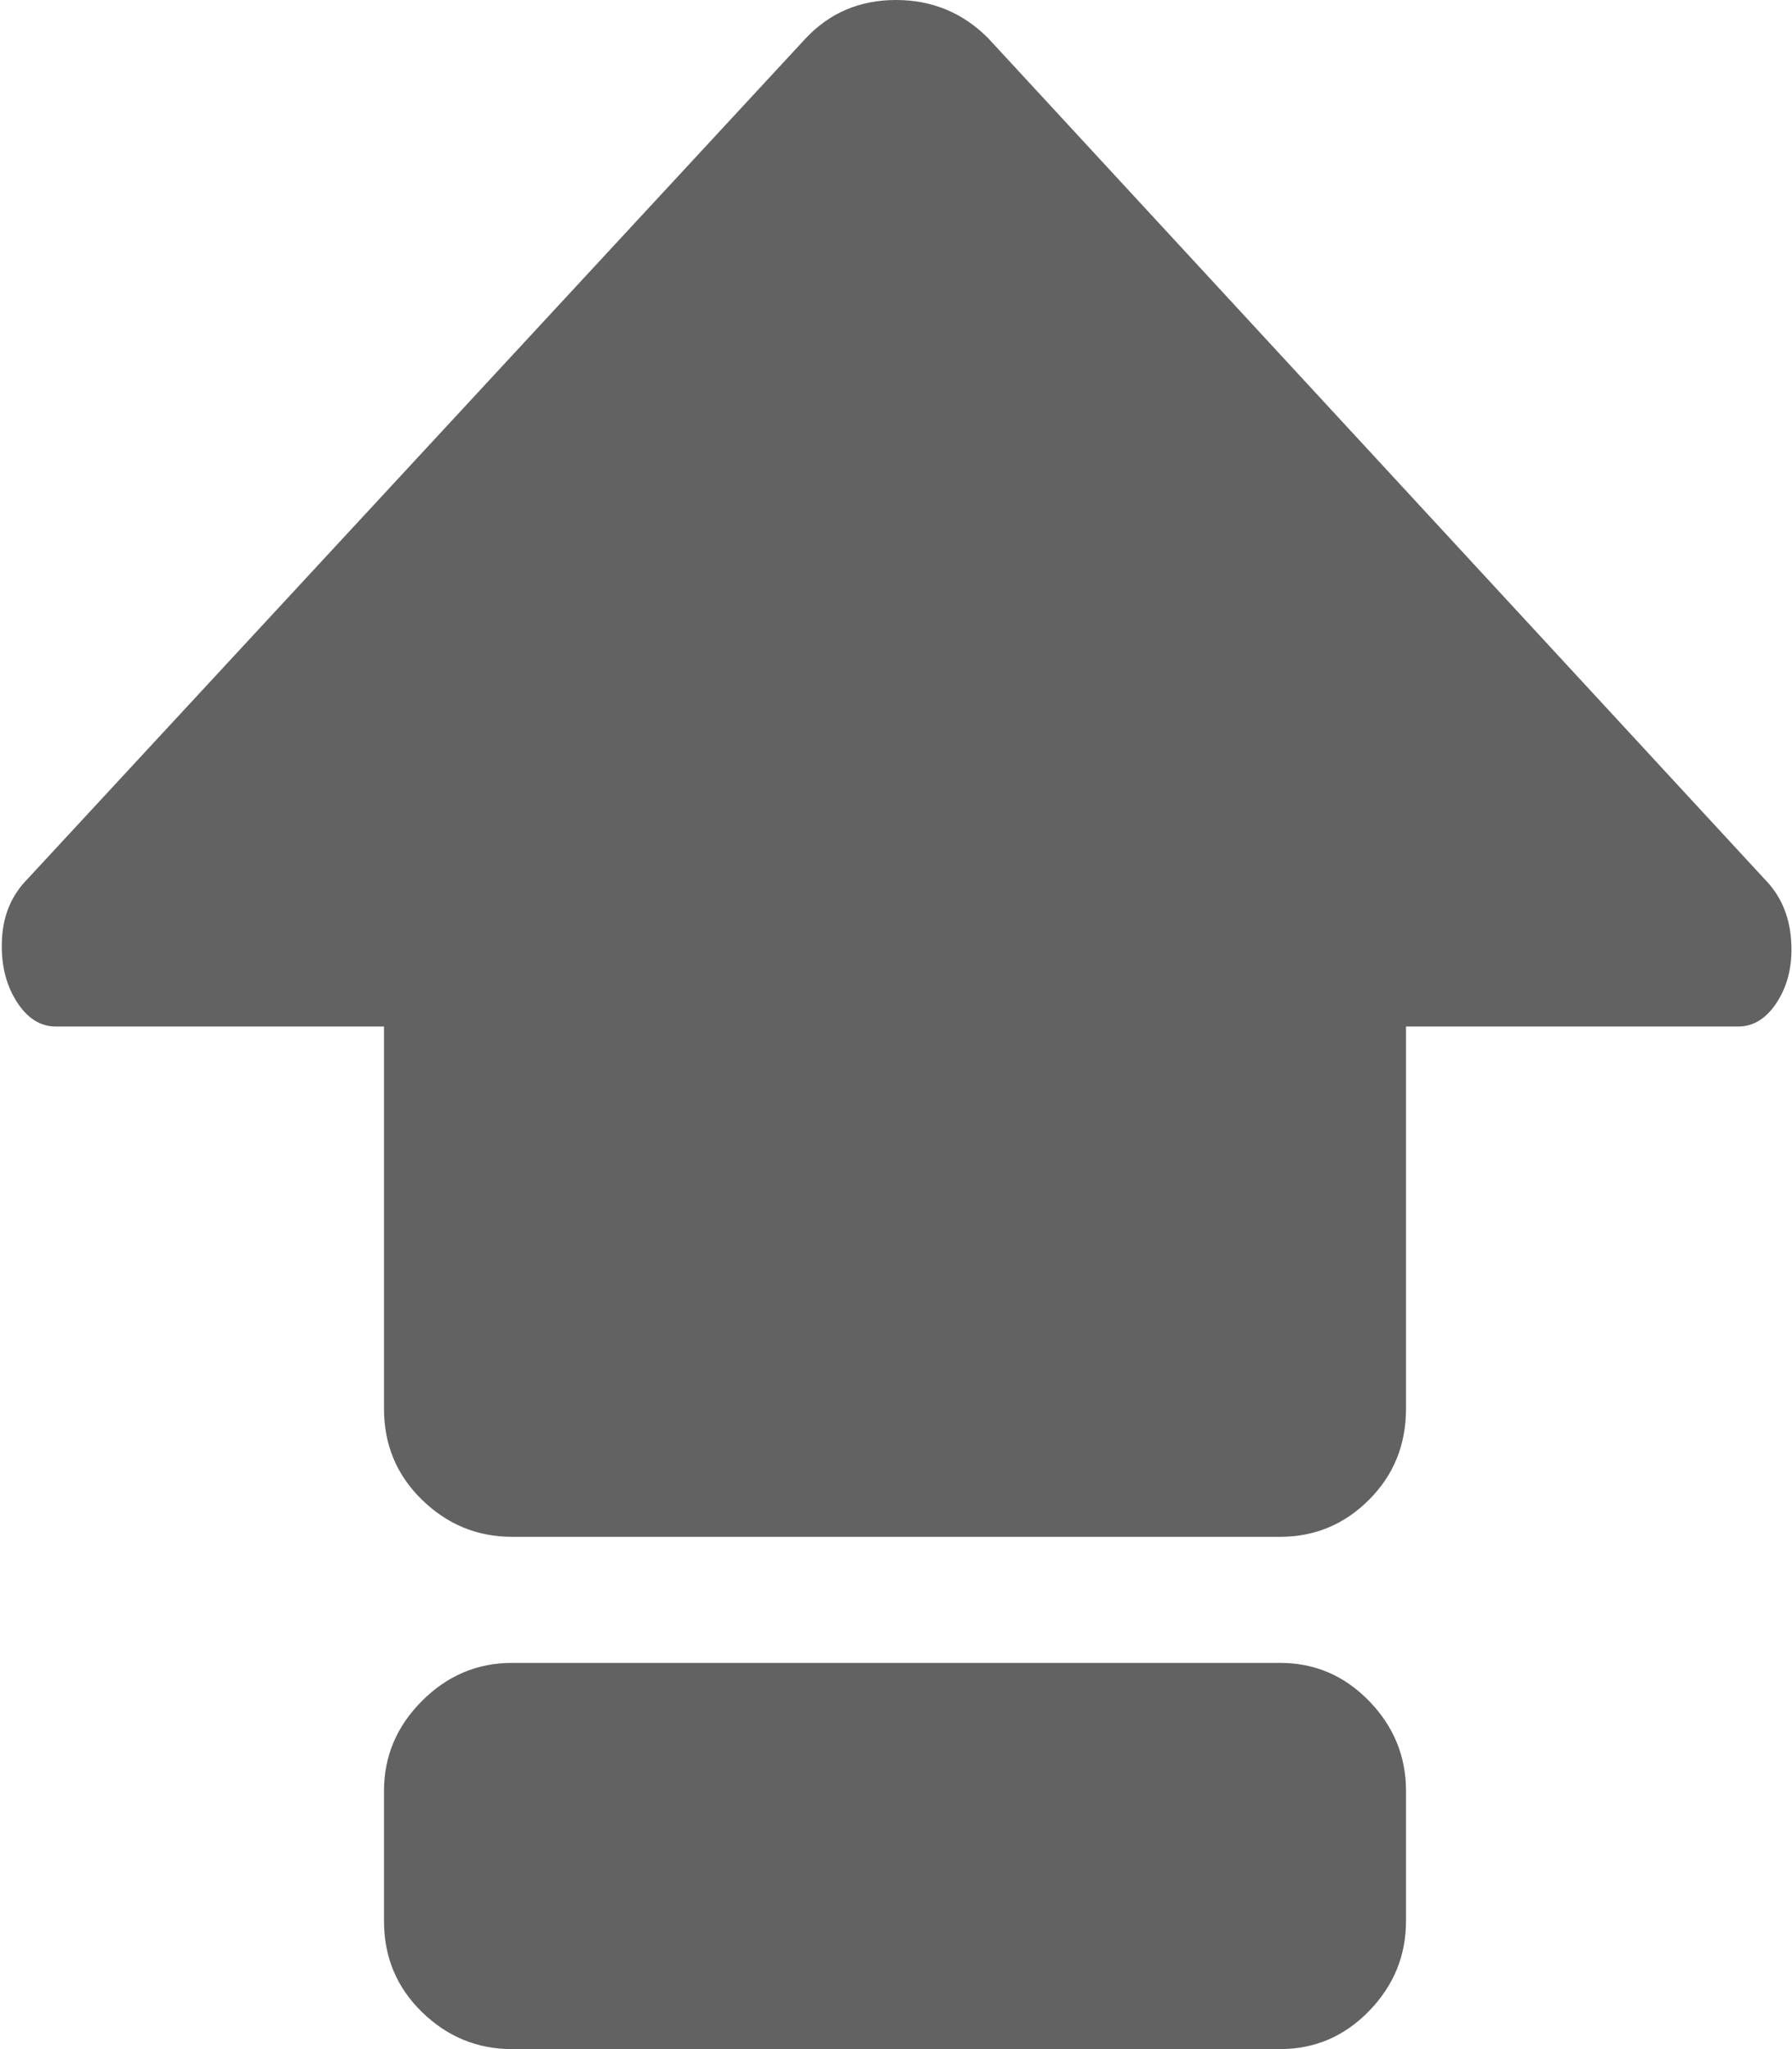 <svg xmlns="http://www.w3.org/2000/svg" xmlns:xlink="http://www.w3.org/1999/xlink" width="896" height="1024" preserveAspectRatio="xMidYMid meet" viewBox="0 0 896 1024" style="-ms-transform: rotate(360deg); -webkit-transform: rotate(360deg); transform: rotate(360deg);"><path d="M869 513H703v191q0 27-18.5 45.5T640 768H256q-26 0-45-18.5T192 704V513H28q-12 0-20-13t-7-31t13-30L403 19q18-19 45-19t46 19l388 420q12 12 13.5 30t-6.5 31t-20 13zM256 831h384q26 0 44.5 19t18.5 45v65q0 26-18.5 45t-44.5 19H256q-26 0-45-18.5T192 960v-65q0-26 19-45t45-19z" fill="#626262"/><rect x="0" y="0" width="896" height="1024" fill="rgba(0, 0, 0, 0)" /></svg>